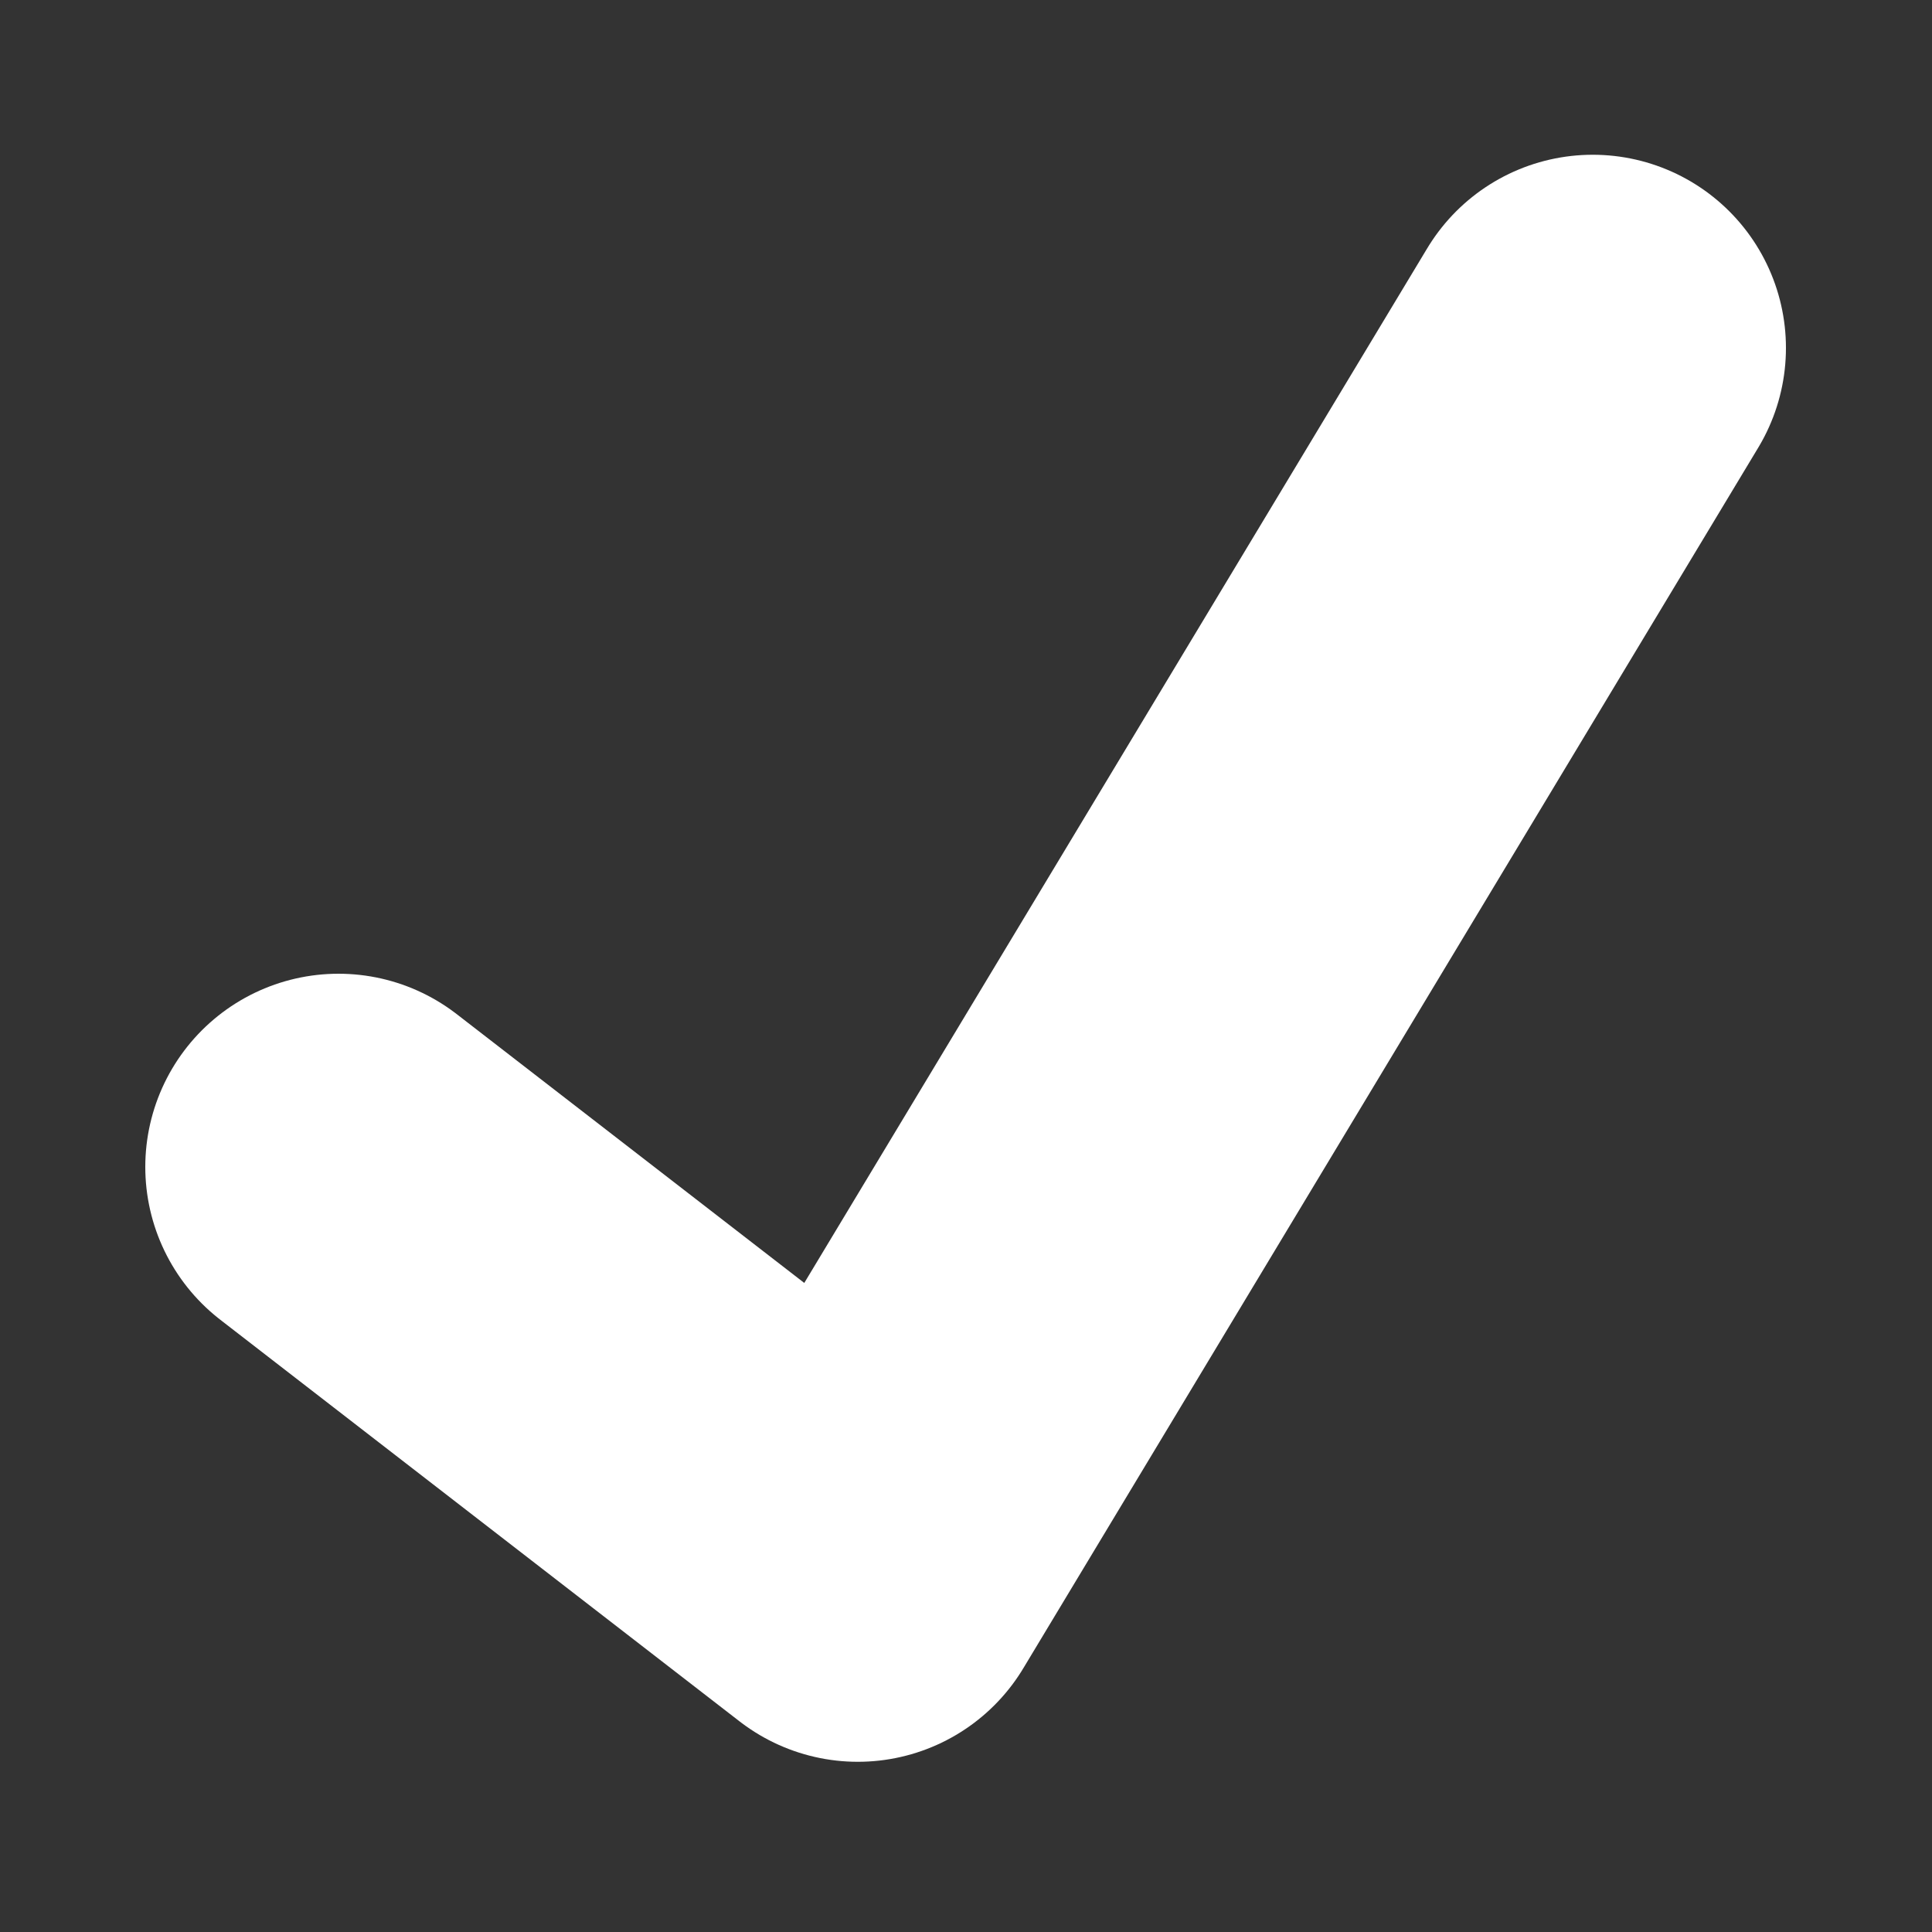 <?xml version="1.0" encoding="UTF-8"?>
<svg width="10px" height="10px" viewBox="0 0 10 10" version="1.1" xmlns="http://www.w3.org/2000/svg" xmlns:xlink="http://www.w3.org/1999/xlink">
    <rect x="0" y="0" width="10" height="10" fill="#333333" stroke="none"/>
    <!-- Generator: Sketch 55 (78076) - https://sketchapp.com -->
    <title>Path 2</title>
    <desc>Created with Sketch.</desc>
    <g id="Symbols" stroke="none" stroke-width="1" fill="none" fill-rule="evenodd" stroke-linecap="round" stroke-linejoin="round">
        <g id="Search-/-Components-/-Filters-/-All-Open-Copy" transform="translate(-12, -100)" stroke="White" stroke-width="2">
            <g id="Filters-(some-collapsed)-Copy">
                <g id="Search-/-Filters-/-Calendar---Open-Partial-188-px-+-CAL-Types">
                    <g id="Group-Copy-2">
                        <g id="Group-2-Copy" transform="translate(10, 98)">
                            <polyline id="Path-2" points="3.752 8.04 6.44 10.119 10.244 3.801"></polyline>
                        </g>
                    </g>
                </g>
            </g>
        </g>
    </g>
</svg>